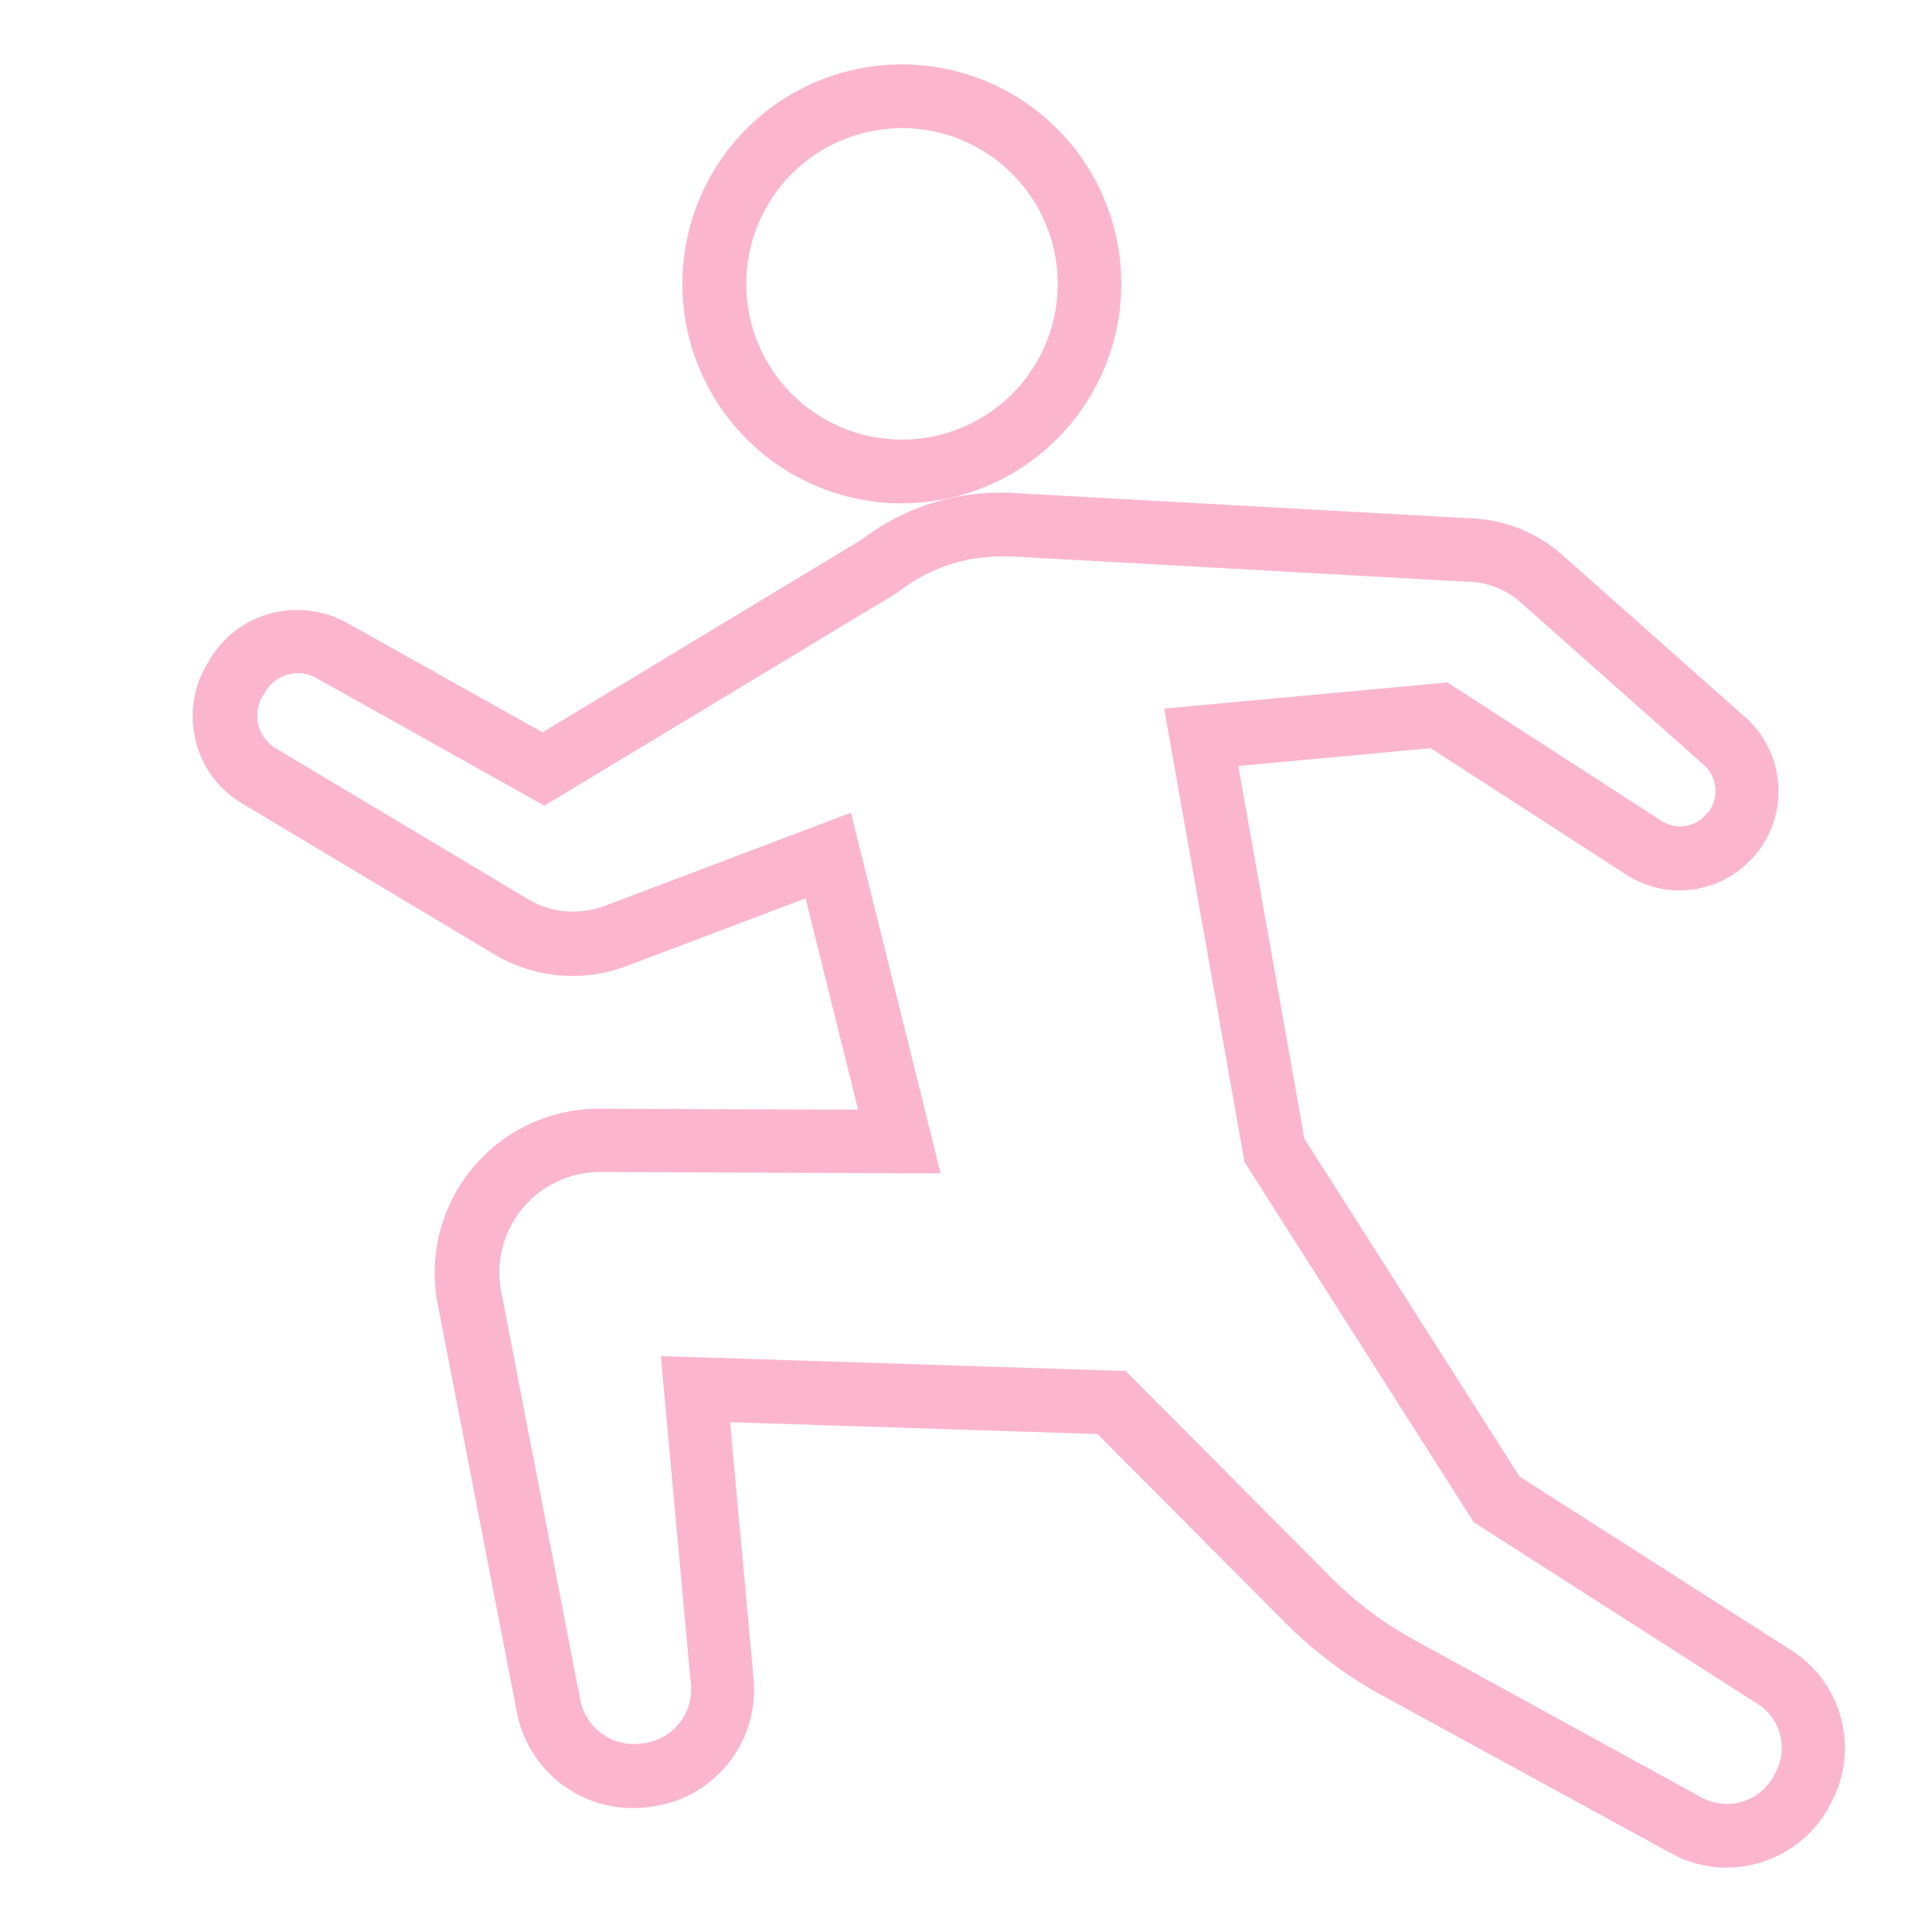 <svg id="lh_icon_exercise" xmlns="http://www.w3.org/2000/svg" width="30" height="30" viewBox="0 0 30 30">
  <rect id="長方形_253" data-name="長方形 253" width="30" height="30" fill="rgba(255,255,255,0)" opacity="0"/>
  <path id="合体_41" data-name="合体 41" d="M17640.316,9025.5a1.791,1.791,0,0,1-.826-.2l-.014-.007-4.5-2.458a6.609,6.609,0,0,1-1.541-1.16l-2.893-2.907-5.705-.184.365,3.987a1.832,1.832,0,0,1-1.547,1.978l-.062.007a1.737,1.737,0,0,1-.266.02,1.832,1.832,0,0,1-1.8-1.482l-1.229-6.336a2.549,2.549,0,0,1,2.5-3.042h.016l4.01.015-.816-3.281-2.783,1.053a2.373,2.373,0,0,1-2.043-.18l-3.916-2.343a1.55,1.55,0,0,1-.727-.979,1.582,1.582,0,0,1,.182-1.2l.043-.072a1.571,1.571,0,0,1,1.35-.757,1.59,1.59,0,0,1,.775.2l3.035,1.7,4.951-2.99a3.575,3.575,0,0,1,1.566-.683,3.085,3.085,0,0,1,.32-.038c.01,0,.127-.012.285-.012.07,0,.143,0,.207.007l7.094.393a2.258,2.258,0,0,1,1.418.574l2.848,2.525a1.538,1.538,0,0,1,.133,2.139l-.043.044a1.522,1.522,0,0,1-1.947.253l-3.039-1.966-2.988.277,1.025,5.786,3.342,5.247,4.184,2.675a1.8,1.8,0,0,1,.635,2.425l-.023.046A1.82,1.82,0,0,1,17640.316,9025.5Zm-.373-1.078a.838.838,0,0,0,.373.089.824.824,0,0,0,.719-.421l.025-.046a.811.811,0,0,0-.289-1.1l-.012-.007-4.375-2.8-.059-.092-3.5-5.5-.018-.1-1.23-6.942,4.4-.406.143.093,3.18,2.057a.523.523,0,0,0,.287.085.529.529,0,0,0,.4-.182l.02-.022.016-.013a.542.542,0,0,0-.061-.733l-2.846-2.525a1.263,1.263,0,0,0-.8-.323h-.01l-7.105-.394c-.045,0-.094,0-.145,0-.113,0-.2.008-.2.008-.1.009-.174.017-.236.027a2.6,2.6,0,0,0-1.15.5l-.023.02-.027.016-5.467,3.3-.25-.141-3.287-1.839a.6.6,0,0,0-.293-.077.585.585,0,0,0-.5.285l-.045.072a.608.608,0,0,0-.066.446.582.582,0,0,0,.271.363l3.92,2.344a1.363,1.363,0,0,0,.7.191,1.4,1.4,0,0,0,.486-.088l3.824-1.447.135.541,1.258,5.057-.637,0-4.656-.019a1.562,1.562,0,0,0-1.529,1.863l1.227,6.337a.847.847,0,0,0,.828.682.9.9,0,0,0,.125-.009l.059-.008a.841.841,0,0,0,.705-.906l-.467-5.1.559.017,6.66.214.139.14,3.031,3.047a5.653,5.653,0,0,0,1.314.99Zm-12.437-20.106a3.408,3.408,0,1,1,3.406-3.408A3.41,3.41,0,0,1,17627.506,9004.315Zm0-5.826a2.418,2.418,0,1,0,2.418,2.418A2.42,2.42,0,0,0,17627.506,8998.489Z" transform="translate(-17613.5 -8996.5)" fill="#fbb6ce"/>
</svg>
